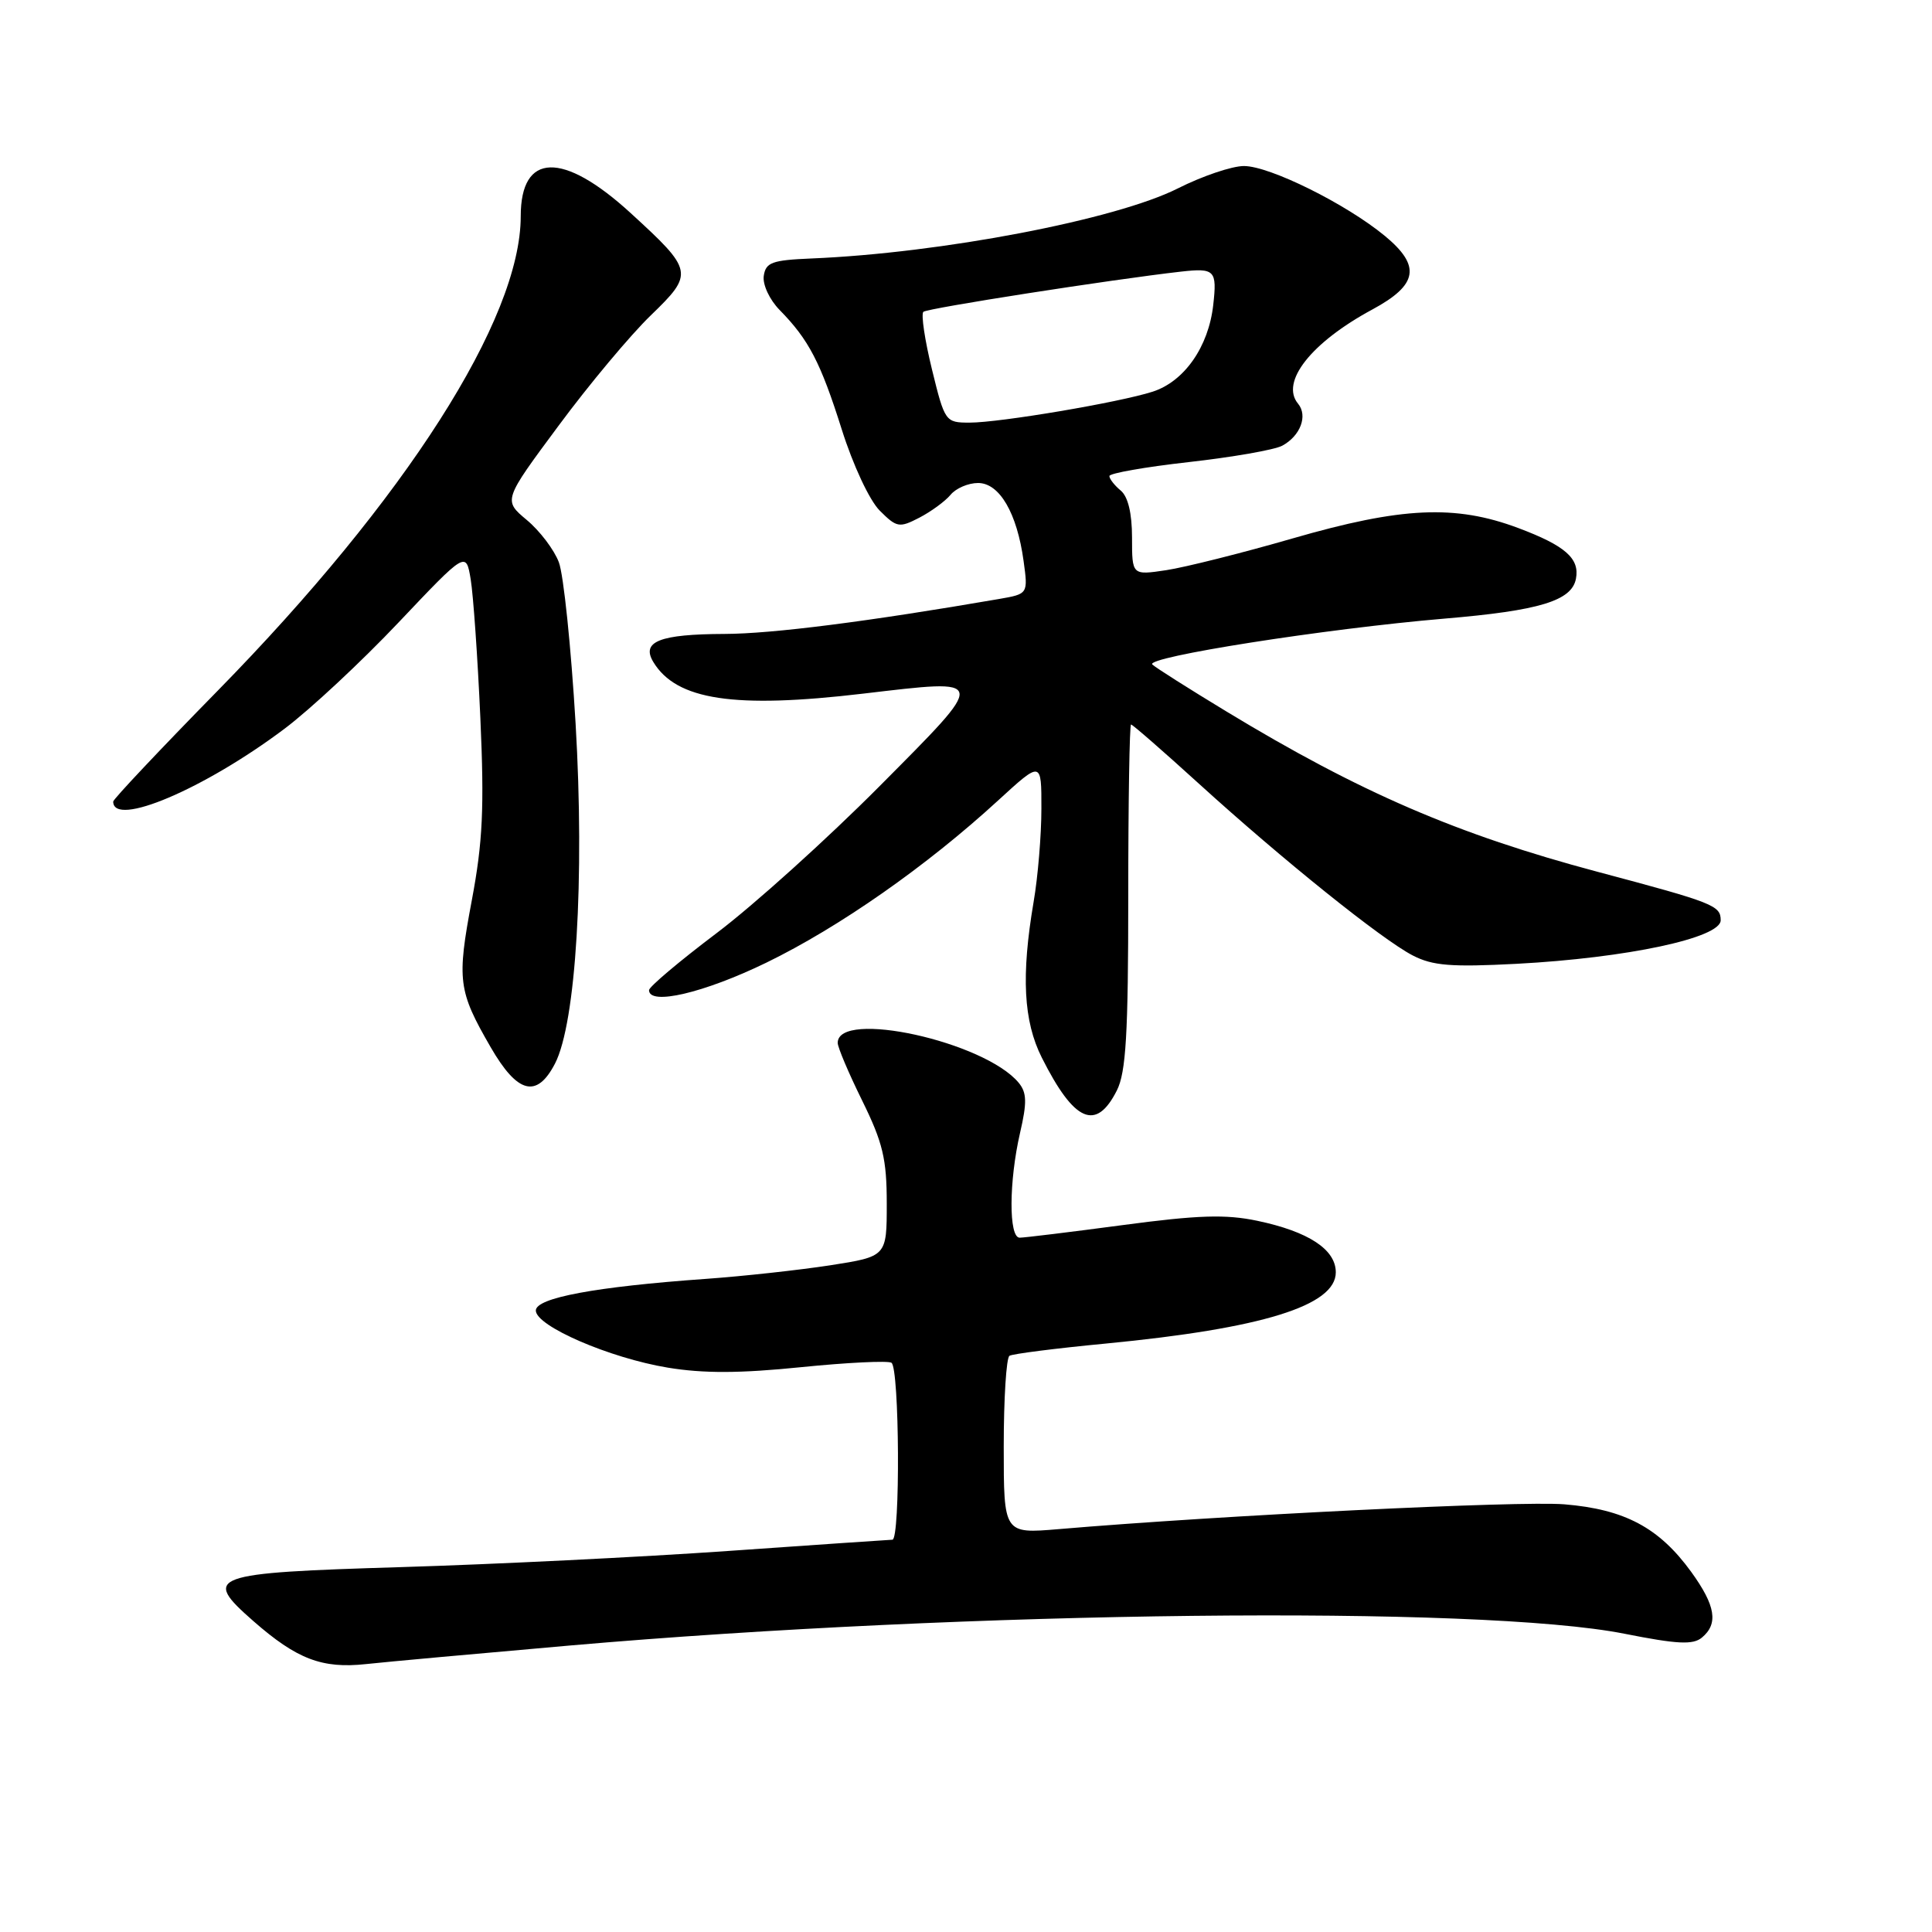<?xml version="1.0" encoding="UTF-8" standalone="no"?>
<!DOCTYPE svg PUBLIC "-//W3C//DTD SVG 1.1//EN" "http://www.w3.org/Graphics/SVG/1.1/DTD/svg11.dtd" >
<svg xmlns="http://www.w3.org/2000/svg" xmlns:xlink="http://www.w3.org/1999/xlink" version="1.1" viewBox="0 0 256 256">
 <g >
 <path fill="currentColor"
d=" M 75.50 218.04 C 128.27 213.44 196.11 212.68 215.26 216.48 C 222.26 217.87 224.33 217.97 225.51 216.99 C 227.72 215.15 227.33 212.76 224.10 208.29 C 219.84 202.42 215.28 199.99 207.29 199.33 C 201.39 198.85 161.73 200.79 140.25 202.62 C 133.00 203.23 133.00 203.23 133.00 191.68 C 133.00 185.32 133.34 179.91 133.76 179.65 C 134.18 179.39 139.91 178.66 146.51 178.03 C 167.26 176.03 177.00 173.01 177.00 168.59 C 177.00 165.56 173.39 163.19 166.59 161.76 C 162.41 160.88 158.73 161.00 148.77 162.33 C 141.87 163.25 135.73 164.00 135.11 164.00 C 133.65 164.00 133.68 156.55 135.16 150.12 C 136.10 146.07 136.06 144.78 134.98 143.47 C 130.45 138.01 111.00 133.73 111.00 138.19 C 111.00 138.78 112.46 142.22 114.25 145.85 C 116.98 151.40 117.50 153.57 117.50 159.47 C 117.50 166.49 117.50 166.49 110.00 167.66 C 105.88 168.29 98.45 169.11 93.50 169.46 C 78.90 170.50 71.00 171.97 71.00 173.65 C 71.00 175.71 80.76 179.94 88.49 181.22 C 93.21 182.00 98.06 181.98 106.12 181.16 C 112.24 180.54 117.64 180.28 118.12 180.57 C 119.19 181.23 119.31 203.99 118.25 204.02 C 117.84 204.03 108.05 204.70 96.50 205.51 C 84.95 206.32 65.45 207.28 53.16 207.65 C 27.74 208.42 26.72 208.79 33.57 214.80 C 39.33 219.85 42.68 221.13 48.50 220.50 C 51.25 220.20 63.40 219.10 75.50 218.04 Z  M 147.99 144.49 C 149.20 142.09 149.50 137.04 149.50 118.75 C 149.50 106.24 149.67 96.00 149.87 96.00 C 150.07 96.00 154.12 99.53 158.87 103.85 C 169.97 113.94 183.08 124.47 187.19 126.60 C 189.84 127.97 192.29 128.16 200.96 127.71 C 215.60 126.93 228.00 124.28 228.00 121.94 C 228.00 119.98 227.06 119.61 211.69 115.52 C 193.07 110.56 180.20 105.00 162.50 94.27 C 157.55 91.27 153.13 88.47 152.69 88.05 C 151.66 87.07 175.67 83.30 191.40 81.97 C 203.99 80.91 208.26 79.61 208.82 76.69 C 209.34 74.00 207.40 72.30 201.16 69.96 C 192.83 66.84 185.71 67.17 171.29 71.34 C 164.58 73.28 157.04 75.17 154.54 75.55 C 150.00 76.23 150.00 76.23 150.00 71.24 C 150.00 68.02 149.47 65.80 148.50 65.00 C 147.68 64.32 147.00 63.45 147.00 63.08 C 147.00 62.71 151.73 61.88 157.51 61.23 C 163.30 60.58 168.87 59.61 169.90 59.06 C 172.31 57.76 173.32 55.09 172.00 53.49 C 169.61 50.62 173.74 45.38 181.84 41.01 C 187.90 37.74 188.32 35.24 183.49 31.25 C 178.35 27.01 168.24 22.00 164.83 22.00 C 163.24 22.00 159.31 23.33 156.08 24.96 C 147.86 29.11 124.71 33.54 107.50 34.25 C 102.29 34.47 101.46 34.77 101.20 36.57 C 101.04 37.72 101.97 39.71 103.30 41.07 C 107.17 45.01 108.73 48.02 111.53 56.88 C 113.03 61.64 115.21 66.30 116.57 67.66 C 118.82 69.91 119.16 69.97 121.81 68.60 C 123.37 67.79 125.23 66.43 125.95 65.57 C 126.66 64.70 128.30 64.00 129.60 64.00 C 132.44 64.00 134.76 67.98 135.63 74.33 C 136.23 78.70 136.23 78.70 132.37 79.37 C 115.04 82.36 102.35 83.98 96.00 84.00 C 87.40 84.03 84.93 85.01 86.57 87.72 C 89.63 92.77 97.29 93.93 114.37 91.91 C 131.06 89.95 131.00 89.62 116.53 104.19 C 109.59 111.17 99.88 119.93 94.96 123.64 C 90.03 127.36 86.00 130.76 86.00 131.20 C 86.00 133.28 93.28 131.57 101.54 127.56 C 111.22 122.85 122.77 114.77 132.25 106.07 C 138.00 100.80 138.00 100.80 137.99 107.15 C 137.99 110.64 137.53 116.20 136.96 119.50 C 135.30 129.27 135.61 135.31 138.05 140.15 C 142.34 148.69 145.24 149.95 147.99 144.49 Z  M 73.54 140.93 C 76.32 135.55 77.48 116.46 76.27 95.88 C 75.67 85.77 74.68 76.15 74.05 74.50 C 73.43 72.85 71.52 70.33 69.80 68.90 C 66.68 66.29 66.68 66.29 74.02 56.40 C 78.05 50.95 83.55 44.38 86.23 41.79 C 91.98 36.23 91.90 35.86 83.54 28.21 C 74.58 20.02 69.00 20.18 69.00 28.65 C 69.00 42.26 53.77 66.11 28.80 91.57 C 21.21 99.31 15.00 105.90 15.00 106.21 C 15.00 109.68 27.07 104.55 37.69 96.57 C 41.09 94.02 47.90 87.67 52.81 82.48 C 61.75 73.04 61.75 73.04 62.37 76.77 C 62.71 78.82 63.29 87.09 63.65 95.14 C 64.18 107.05 63.97 111.56 62.52 119.28 C 60.52 129.90 60.70 131.29 65.01 138.75 C 68.57 144.92 71.13 145.58 73.54 140.93 Z  M 123.49 48.95 C 122.54 45.08 122.03 41.64 122.35 41.32 C 122.82 40.85 147.39 37.02 156.50 35.99 C 160.97 35.49 161.28 35.81 160.76 40.41 C 160.14 45.95 156.93 50.55 152.73 51.90 C 148.33 53.32 132.49 56.00 128.48 56.00 C 125.27 56.00 125.19 55.89 123.49 48.95 Z "/>
</g>
</svg>